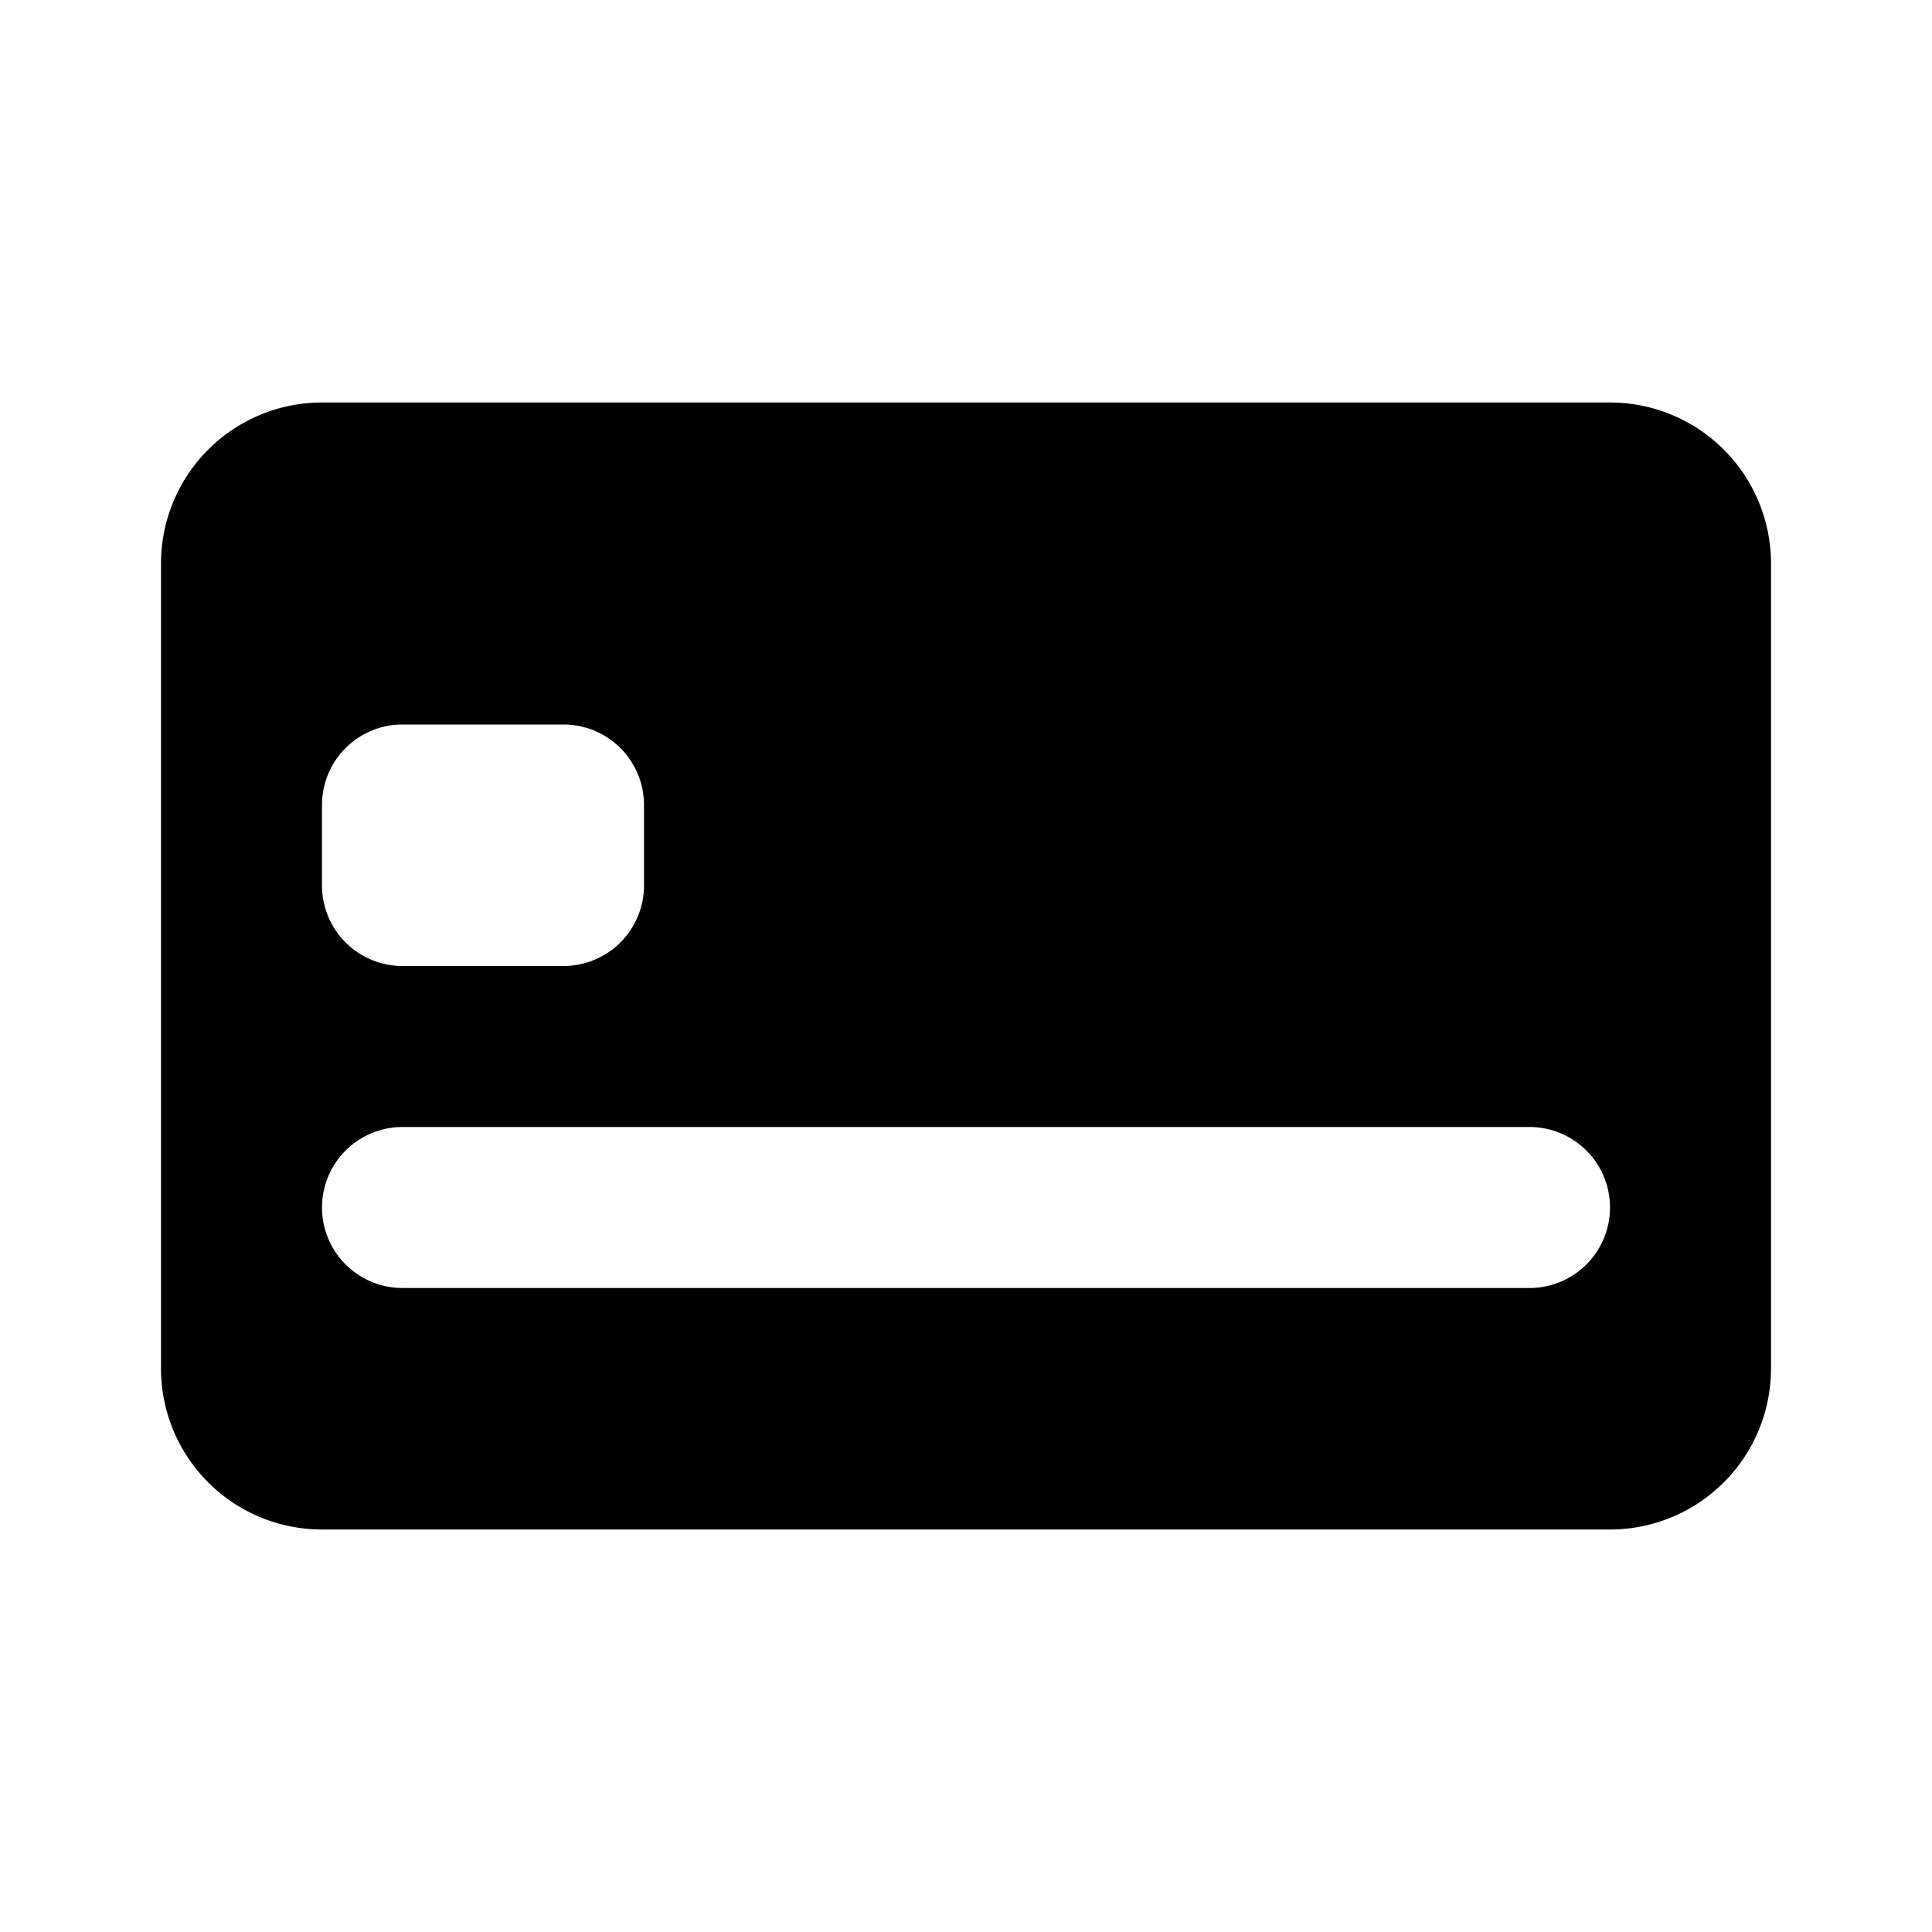 <svg xmlns="http://www.w3.org/2000/svg" width="24" height="24"><path d="M6 19h14a2 2 0 0 0 2-2V7a2 2 0 0 0-2-2H4a2 2 0 0 0-2 2v10a2 2 0 0 0 2 2h2v-3H5a1 1 0 1 1 0-2h1v-2H5a1 1 0 0 1-1-1v-1a1 1 0 0 1 1-1h2a1 1 0 0 1 1 1v1a1 1 0 0 1-1 1H6v2h13a1 1 0 1 1 0 2H6Z"/></svg>